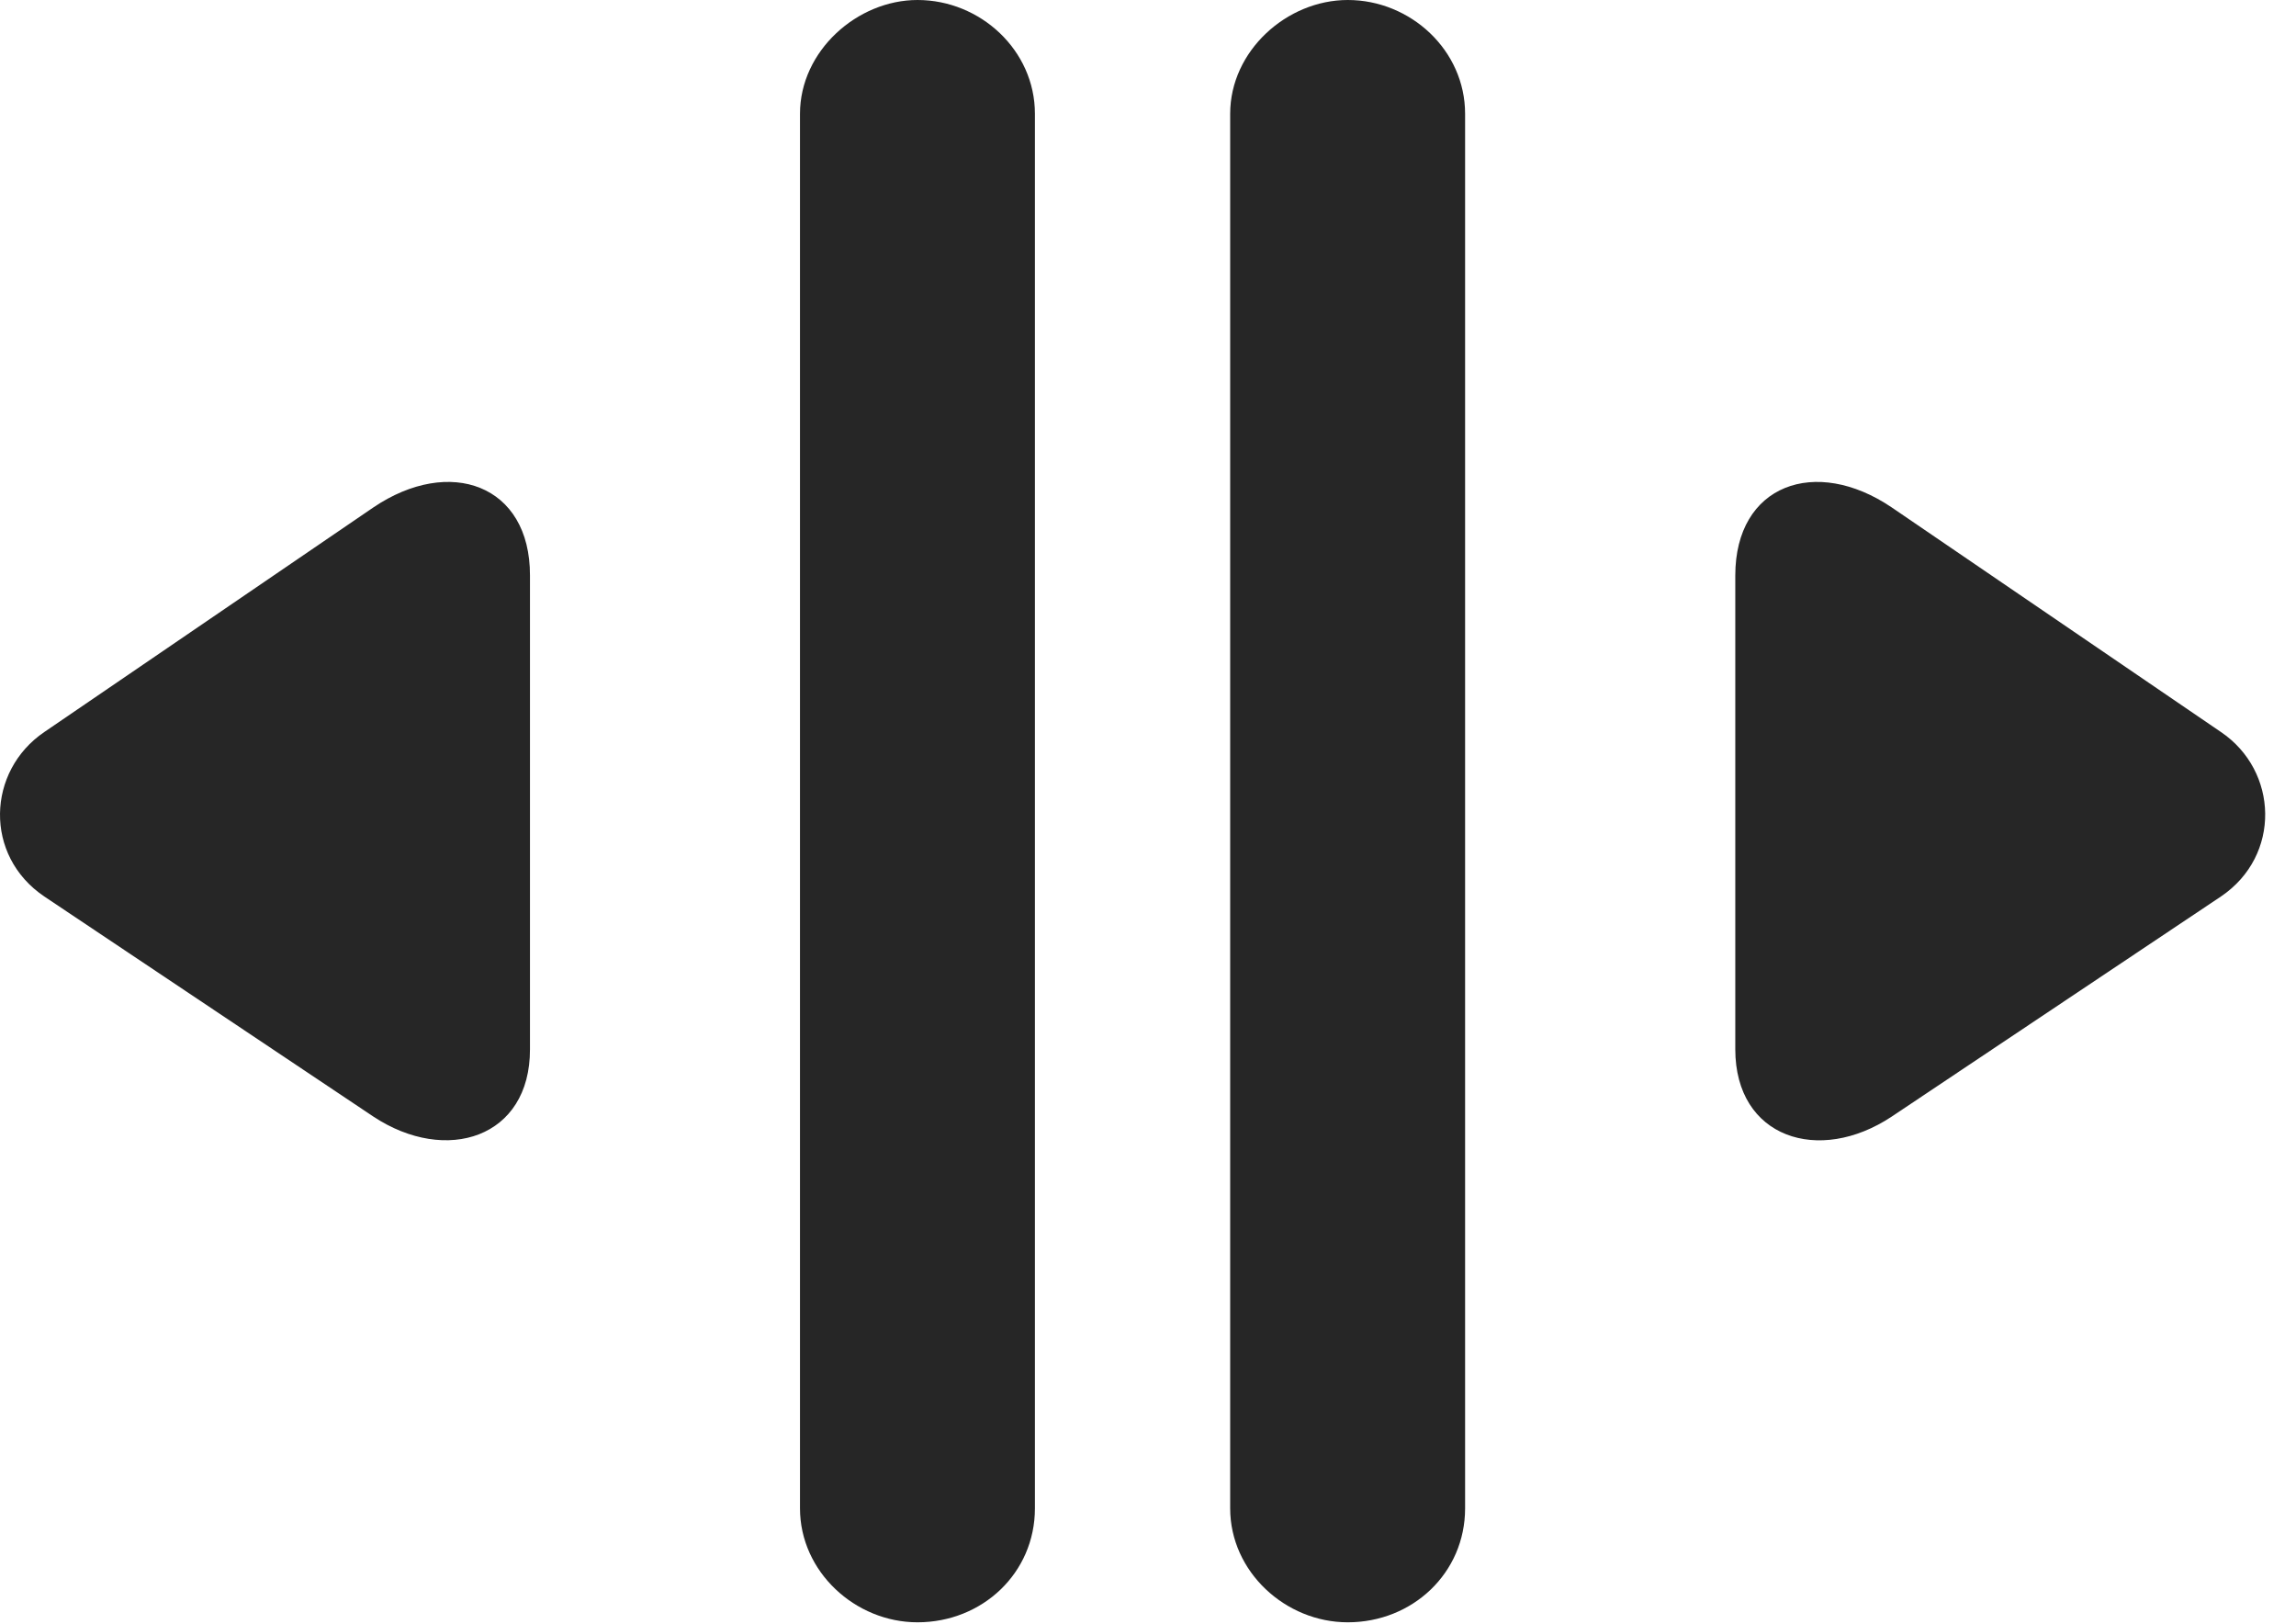 <?xml version="1.0" encoding="UTF-8"?>
<!--Generator: Apple Native CoreSVG 326-->
<!DOCTYPE svg PUBLIC "-//W3C//DTD SVG 1.1//EN" "http://www.w3.org/Graphics/SVG/1.1/DTD/svg11.dtd">
<svg version="1.1" xmlns="http://www.w3.org/2000/svg" xmlns:xlink="http://www.w3.org/1999/xlink"
       viewBox="0 0 26.964 19.07">
       <g>
              <rect height="19.07" opacity="0" width="26.964" x="0" y="0" />
              <path d="M10.775 19.049C11.536 19.049 12.154 18.471 12.154 17.711L12.154 1.336C12.154 0.59 11.513 0 10.775 0C10.067 0 9.395 0.598 9.395 1.336L9.395 17.711C9.395 18.456 10.045 19.049 10.775 19.049ZM15.828 19.049C16.588 19.049 17.206 18.471 17.206 17.711L17.206 1.336C17.206 0.59 16.565 0 15.828 0C15.112 0 14.447 0.598 14.447 1.336L14.447 17.711C14.447 18.456 15.097 19.049 15.828 19.049Z"
                     fill="currentColor" fill-opacity="0.85" />
              <path d="M4.385 13.111C5.242 13.677 6.227 13.361 6.224 12.32L6.224 6.758C6.227 5.688 5.279 5.353 4.385 5.958L0.521 8.595C-0.155 9.053-0.192 10.047 0.521 10.527ZM22.216 13.111L26.082 10.527C26.793 10.047 26.758 9.051 26.082 8.595L22.216 5.958C21.322 5.353 20.379 5.688 20.379 6.758L20.379 12.32C20.379 13.361 21.361 13.679 22.216 13.111Z"
                     fill="currentColor" fill-opacity="0.85" />
       </g>
</svg>